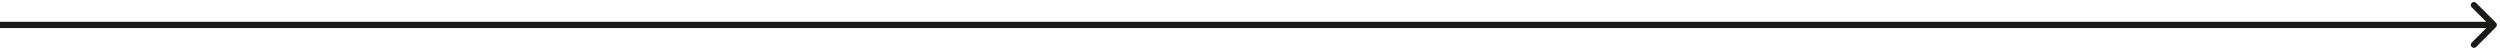 <svg width="401" height="8" viewBox="0 0 401 8" fill="none" xmlns="http://www.w3.org/2000/svg">
<path d="M400.354 4.354C400.549 4.158 400.549 3.842 400.354 3.646L397.172 0.464C396.976 0.269 396.66 0.269 396.464 0.464C396.269 0.66 396.269 0.976 396.464 1.172L399.293 4L396.464 6.828C396.269 7.024 396.269 7.34 396.464 7.536C396.66 7.731 396.976 7.731 397.172 7.536L400.354 4.354ZM0 4.5H400V3.5H0V4.5Z" fill="#1C1919"/>
</svg>
